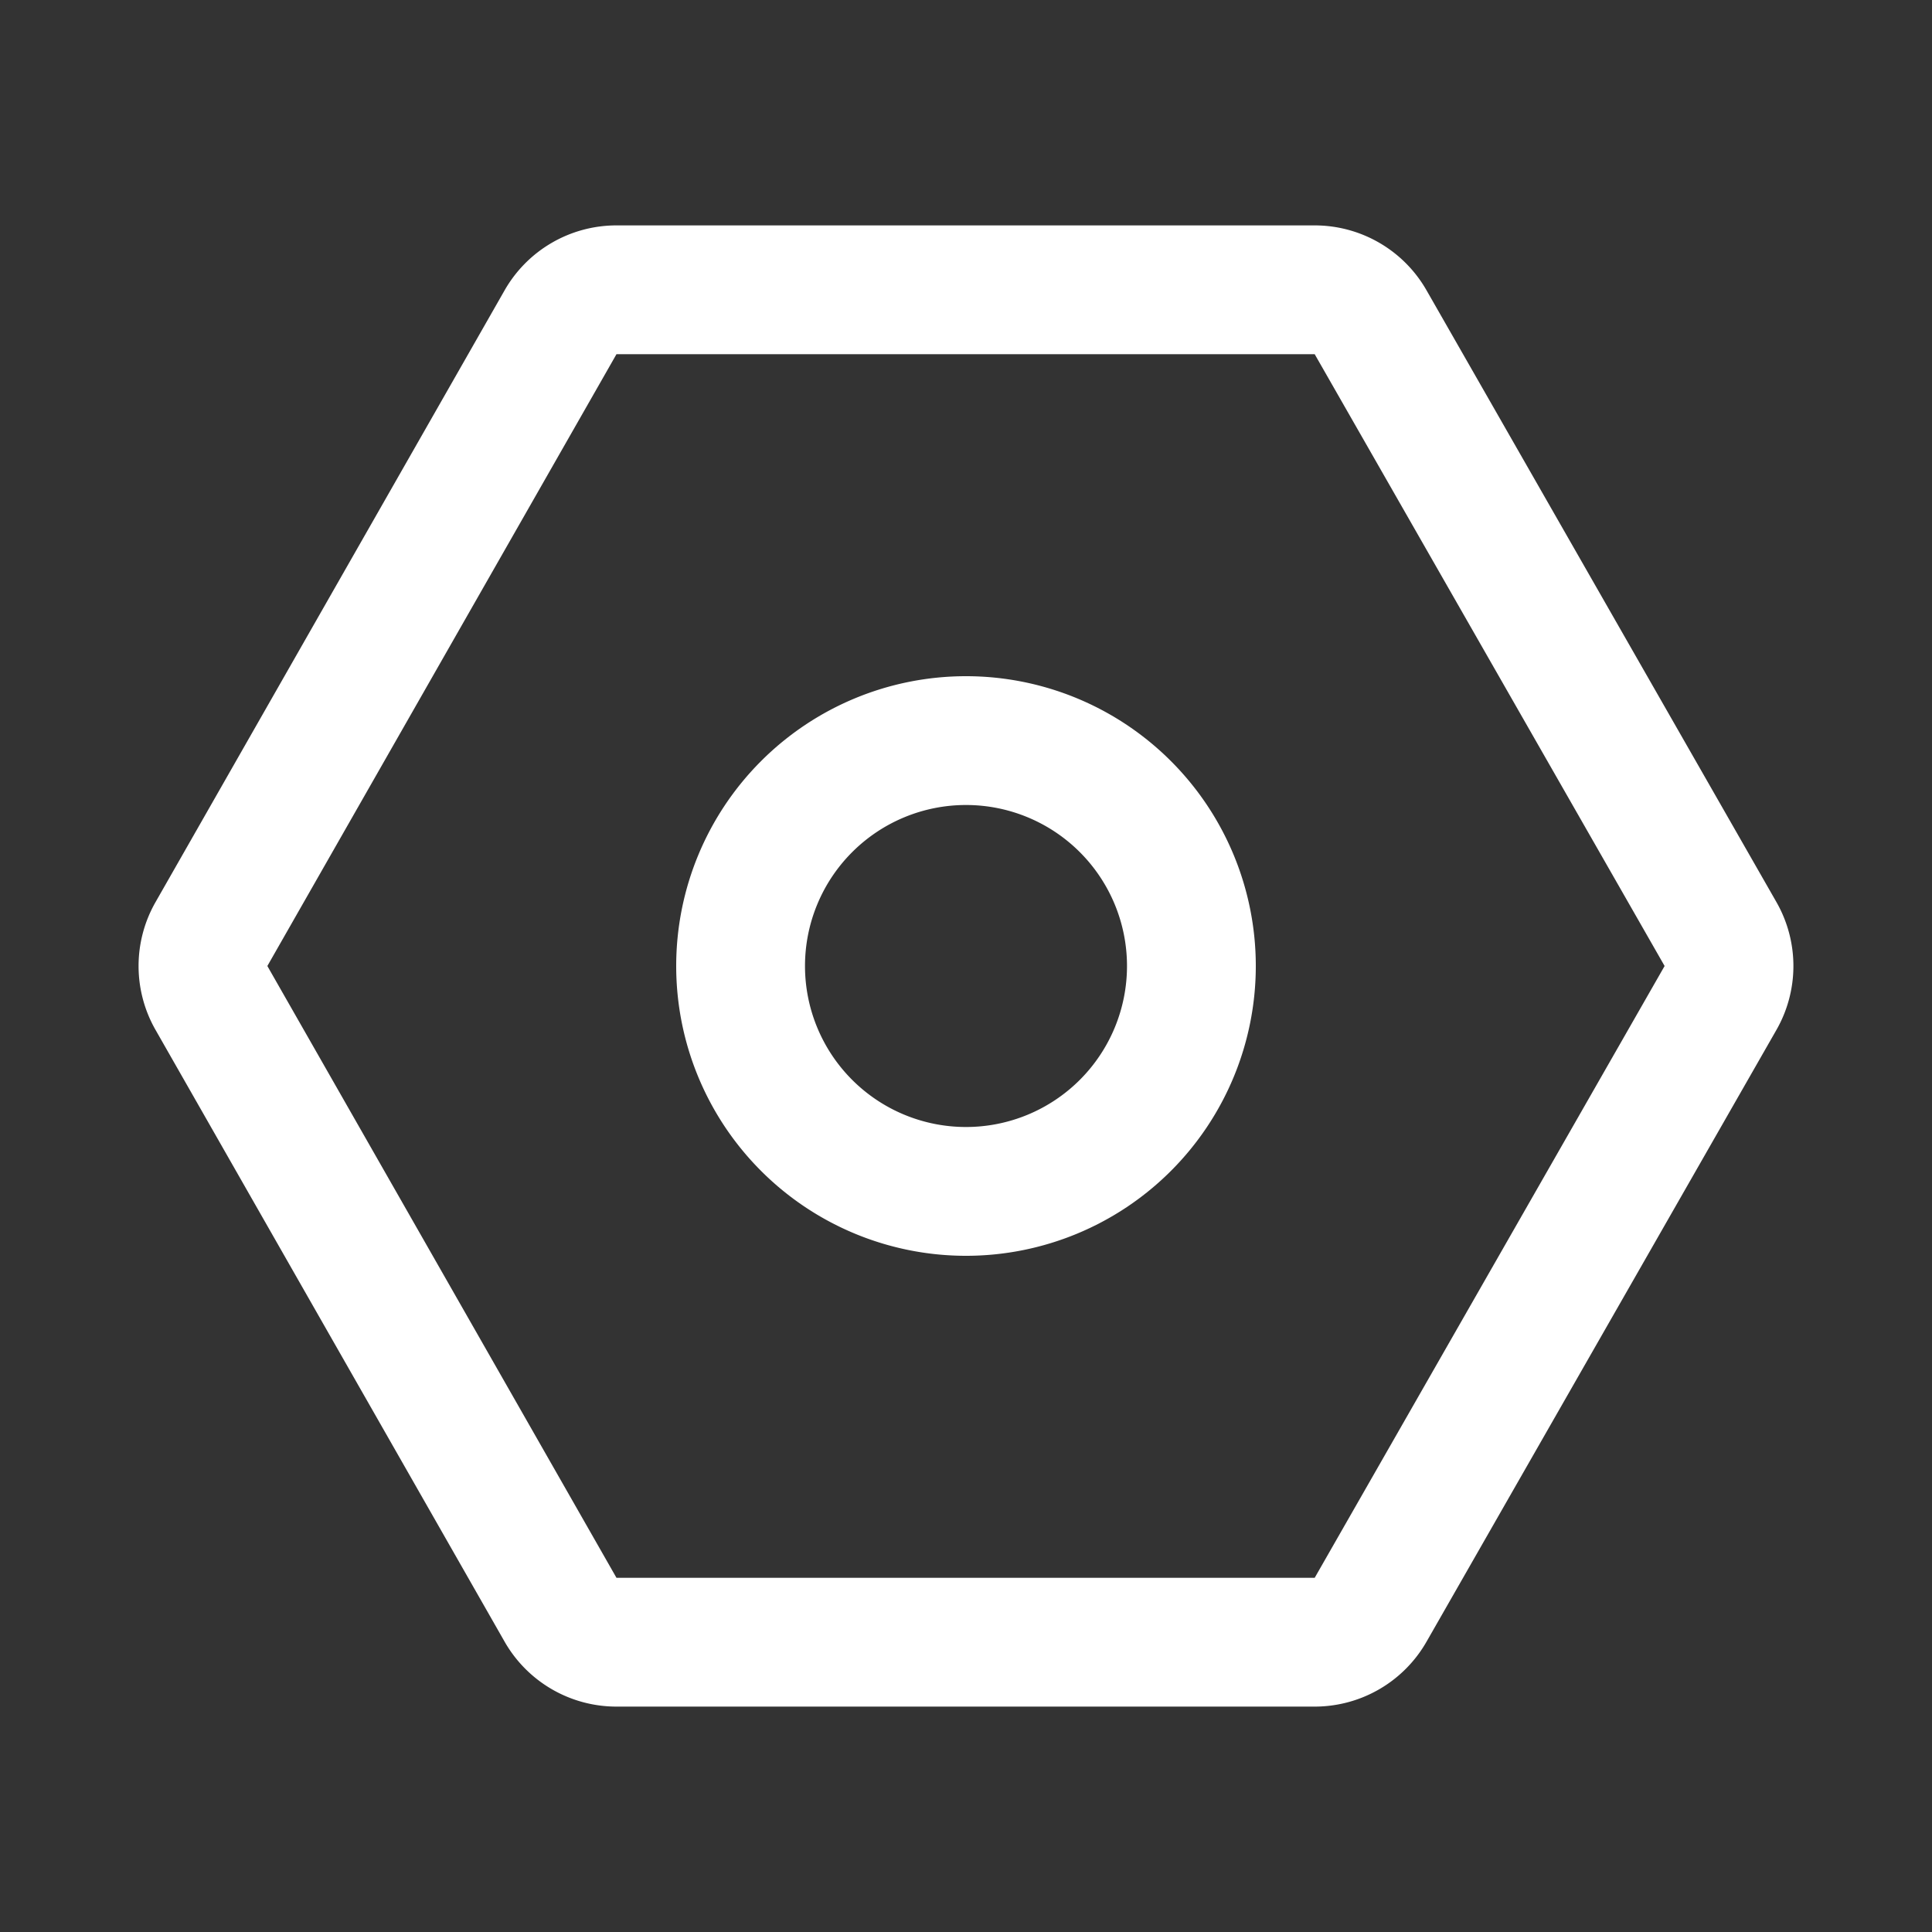 <?xml version="1.0" standalone="no"?><!DOCTYPE svg PUBLIC "-//W3C//DTD SVG 1.1//EN" "http://www.w3.org/Graphics/SVG/1.1/DTD/svg11.dtd"><svg t="1699088928217" class="icon" viewBox="0 0 1024 1024" version="1.1" xmlns="http://www.w3.org/2000/svg" p-id="5526" xmlns:xlink="http://www.w3.org/1999/xlink" width="200" height="200"><rect x="0" y="0" width="1024" height="1024" fill="#333333" stroke="none"/><path d="M696.815 119.467H326.741a68.267 68.267 0 0 0-59.307 34.441l-185.02 324.267a68.267 68.267 0 0 0 0 67.652l185.02 324.267A68.267 68.267 0 0 0 326.741 904.533h370.074a68.267 68.267 0 0 0 59.255-34.372l185.463-324.267a68.267 68.267 0 0 0 0-67.789l-185.463-324.267A68.267 68.267 0 0 0 696.832 119.467z m-370.074 68.267h370.074l185.463 324.267-185.463 324.267H326.741L141.705 512l185.037-324.267z" fill="#ffffff" p-id="5527"></path><path d="M512 358.4a153.6 153.6 0 1 0 0 307.2 153.6 153.6 0 0 0 0-307.2z m0 68.267a85.333 85.333 0 1 1 0 170.667 85.333 85.333 0 0 1 0-170.667z" fill="#ffffff" p-id="5528"></path></svg>